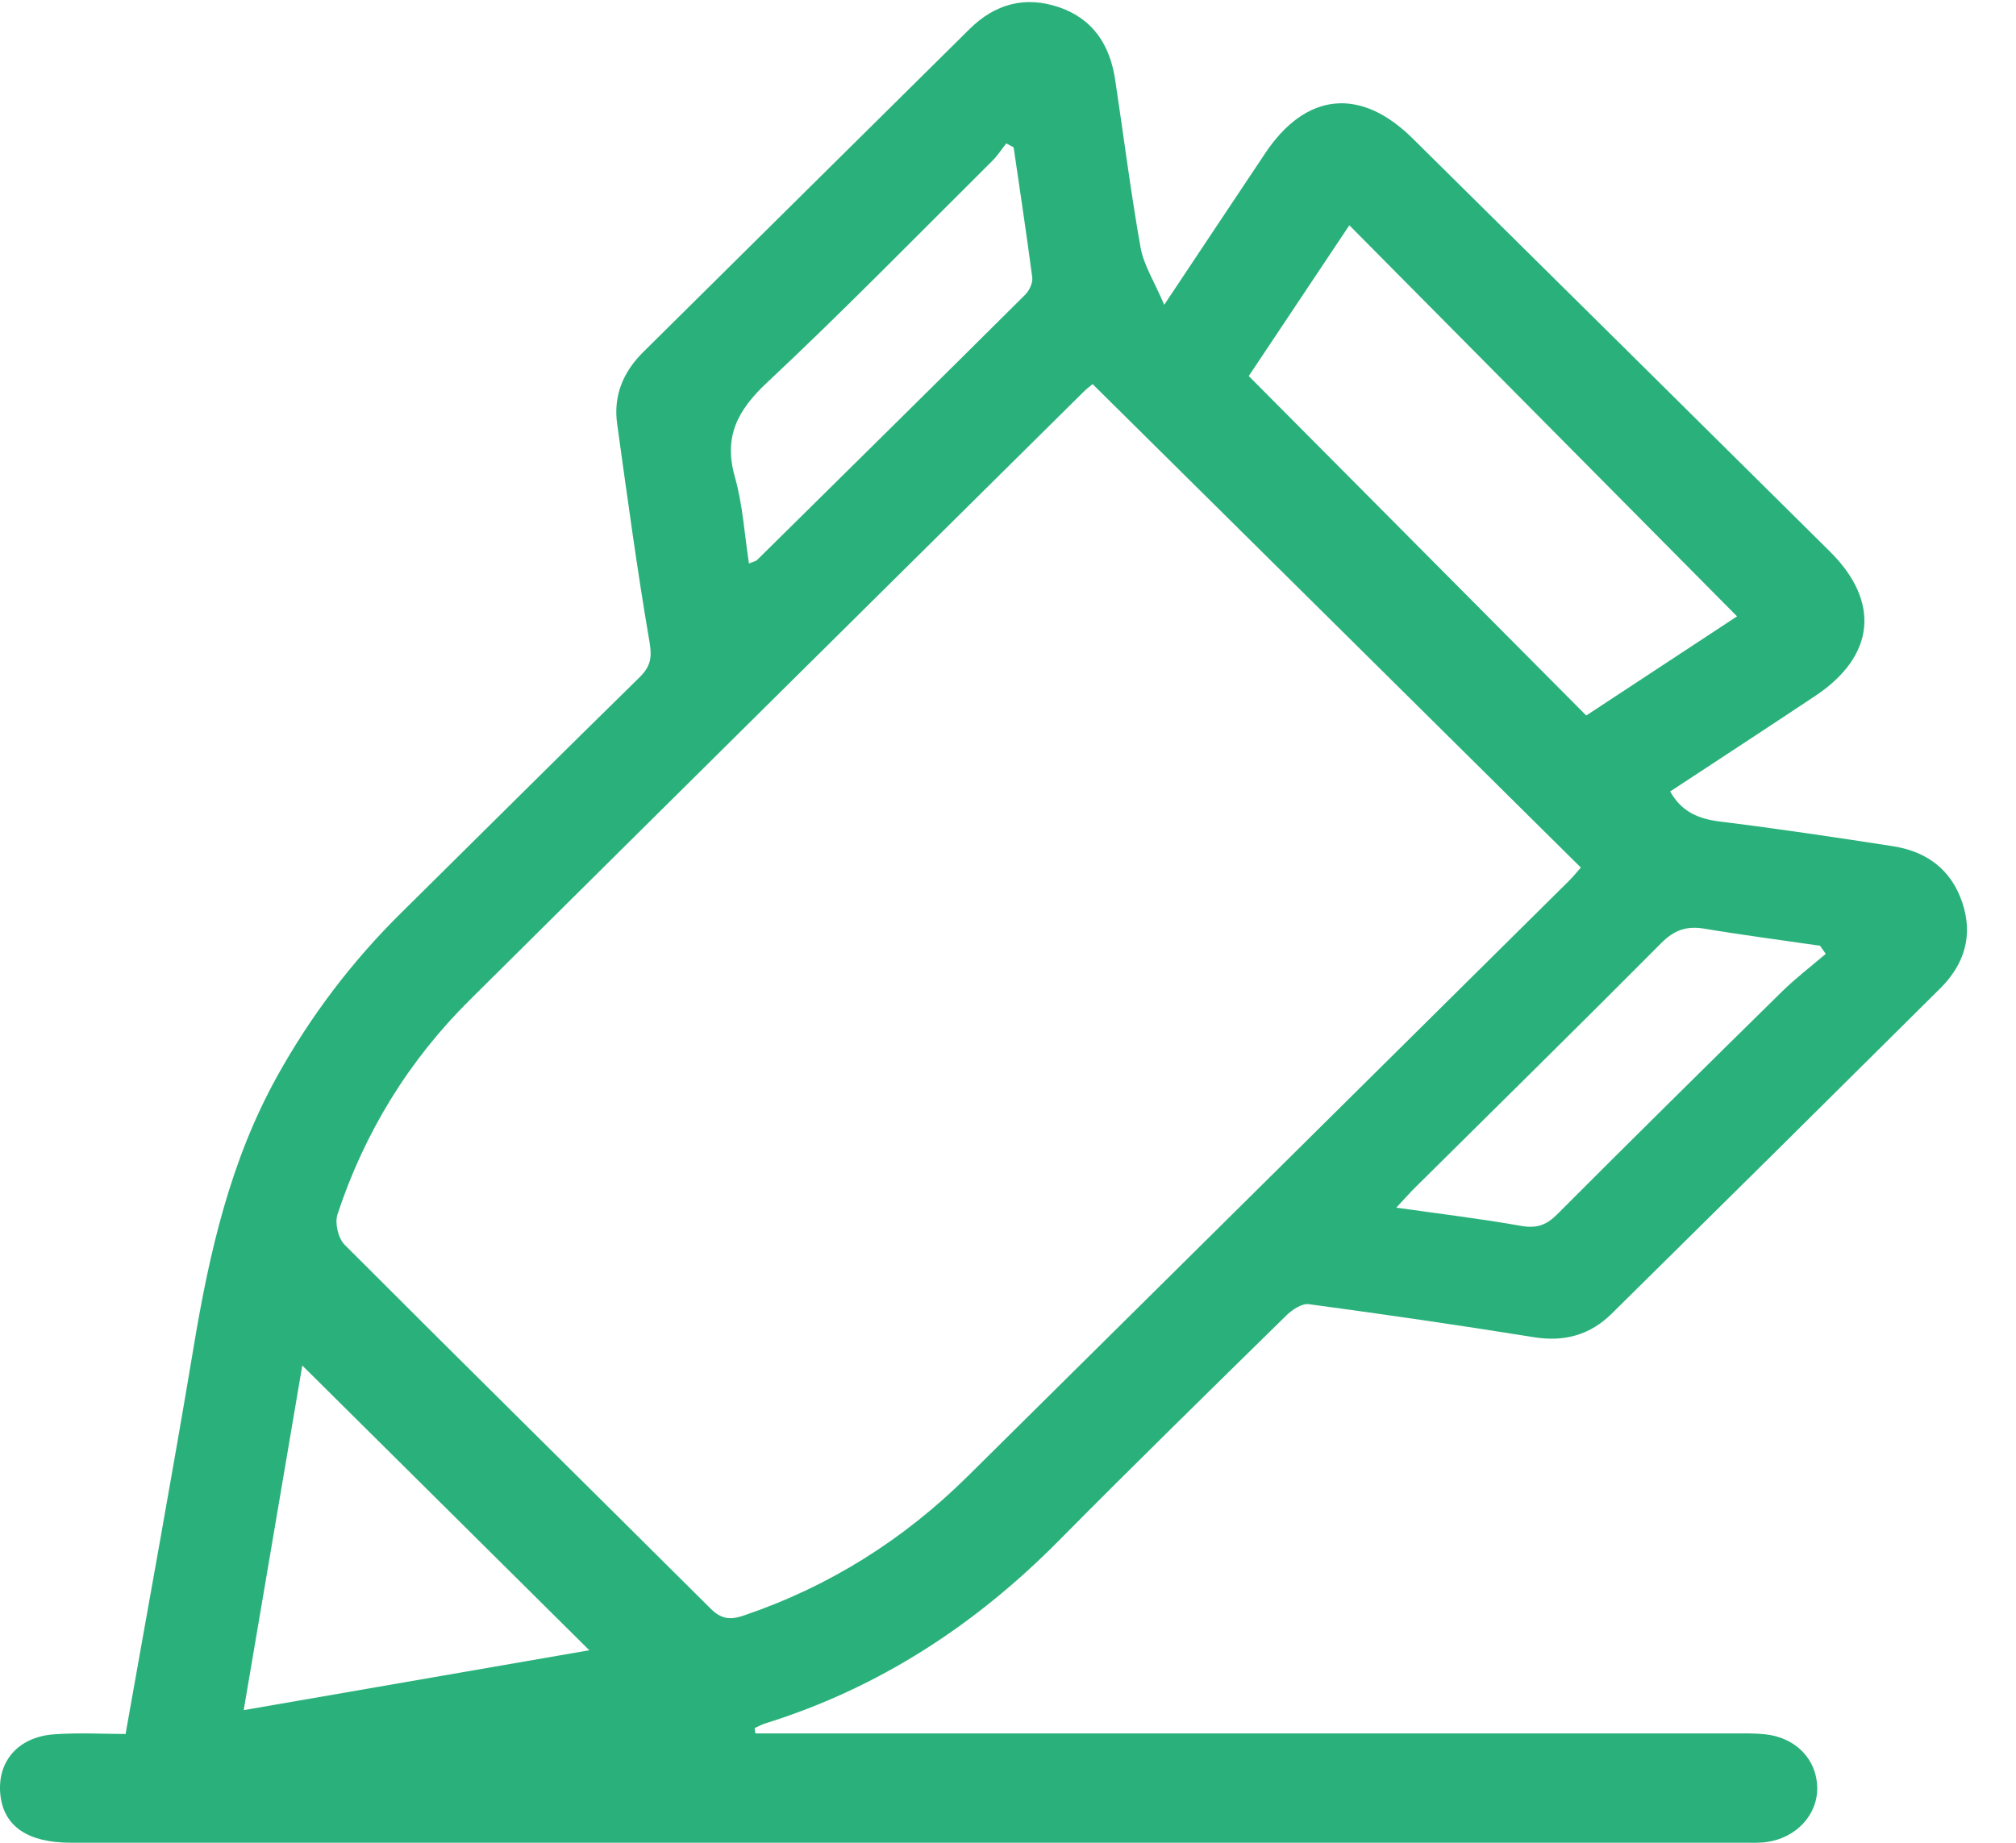 <svg width="35" height="32" viewBox="0 0 35 32" fill="none" xmlns="http://www.w3.org/2000/svg">
<path d="M13.115 30.101C13.285 30.101 13.456 30.101 13.626 30.101C19.121 30.101 24.615 30.101 30.11 30.101C30.288 30.101 30.468 30.097 30.644 30.116C31.175 30.172 31.537 30.547 31.549 31.034C31.56 31.508 31.192 31.914 30.672 31.987C30.54 32.006 30.406 31.999 30.272 31.999C20.59 31.999 10.906 31.999 1.224 31.999C0.484 31.999 0.068 31.715 0.007 31.174C-0.057 30.598 0.307 30.163 0.936 30.117C1.377 30.085 1.822 30.111 2.18 30.111C2.584 27.826 2.992 25.608 3.363 23.383C3.635 21.751 3.998 20.156 4.812 18.689C5.396 17.637 6.114 16.691 6.972 15.845C8.349 14.485 9.72 13.117 11.103 11.762C11.292 11.576 11.323 11.422 11.277 11.152C11.061 9.892 10.89 8.625 10.714 7.358C10.647 6.876 10.816 6.462 11.163 6.118C13.053 4.246 14.942 2.374 16.834 0.503C17.272 0.07 17.793 -0.076 18.384 0.125C18.982 0.329 19.27 0.787 19.36 1.381C19.507 2.354 19.63 3.332 19.802 4.301C19.857 4.606 20.04 4.887 20.212 5.293C20.861 4.32 21.412 3.488 21.967 2.659C22.671 1.604 23.619 1.508 24.522 2.401C26.939 4.792 29.355 7.183 31.769 9.577C32.648 10.448 32.556 11.389 31.52 12.081C30.684 12.638 29.842 13.188 28.996 13.744C29.194 14.099 29.489 14.221 29.866 14.267C30.866 14.39 31.864 14.54 32.861 14.694C33.448 14.785 33.874 15.098 34.067 15.671C34.261 16.246 34.104 16.747 33.683 17.165C31.786 19.05 29.885 20.933 27.981 22.812C27.61 23.178 27.167 23.306 26.637 23.222C25.335 23.012 24.029 22.823 22.721 22.647C22.6 22.631 22.429 22.747 22.328 22.847C21.009 24.142 19.688 25.434 18.389 26.747C16.94 28.213 15.265 29.311 13.281 29.929C13.218 29.949 13.16 29.982 13.101 30.009C13.104 30.041 13.11 30.07 13.115 30.101ZM18.969 6.67C18.935 6.699 18.864 6.751 18.804 6.812C15.255 10.327 11.704 13.842 8.158 17.362C7.092 18.419 6.327 19.669 5.859 21.088C5.81 21.238 5.87 21.5 5.98 21.612C8.089 23.725 10.216 25.821 12.331 27.928C12.516 28.113 12.669 28.138 12.915 28.053C14.403 27.547 15.692 26.733 16.801 25.635C20.277 22.193 23.754 18.75 27.228 15.307C27.318 15.218 27.399 15.118 27.445 15.065C24.609 12.255 21.798 9.472 18.969 6.67ZM21.68 6.53C23.653 8.515 25.596 10.471 27.539 12.425C28.456 11.822 29.302 11.265 30.157 10.703C27.901 8.427 25.683 6.189 23.426 3.912C22.802 4.848 22.247 5.68 21.68 6.53ZM10.231 28.657C8.56 26.998 6.913 25.364 5.248 23.712C4.917 25.663 4.582 27.633 4.231 29.697C6.309 29.337 8.272 28.997 10.231 28.657ZM31.697 16.564C31.663 16.517 31.63 16.47 31.598 16.423C30.927 16.325 30.254 16.238 29.586 16.126C29.281 16.076 29.067 16.15 28.844 16.374C27.43 17.797 25.999 19.203 24.575 20.615C24.474 20.715 24.38 20.823 24.241 20.971C25.007 21.08 25.712 21.164 26.41 21.288C26.678 21.335 26.848 21.274 27.033 21.088C28.325 19.794 29.626 18.508 30.93 17.226C31.169 16.99 31.44 16.784 31.697 16.564ZM17.598 2.559C17.555 2.536 17.512 2.514 17.47 2.49C17.389 2.593 17.317 2.705 17.225 2.796C15.927 4.085 14.65 5.394 13.316 6.644C12.803 7.125 12.56 7.584 12.758 8.282C12.895 8.762 12.924 9.273 13.003 9.785C13.09 9.749 13.123 9.745 13.142 9.726C14.695 8.193 16.249 6.659 17.796 5.12C17.87 5.047 17.933 4.913 17.921 4.817C17.822 4.062 17.707 3.311 17.598 2.559Z" fill="#2AB17B"/>
</svg>
